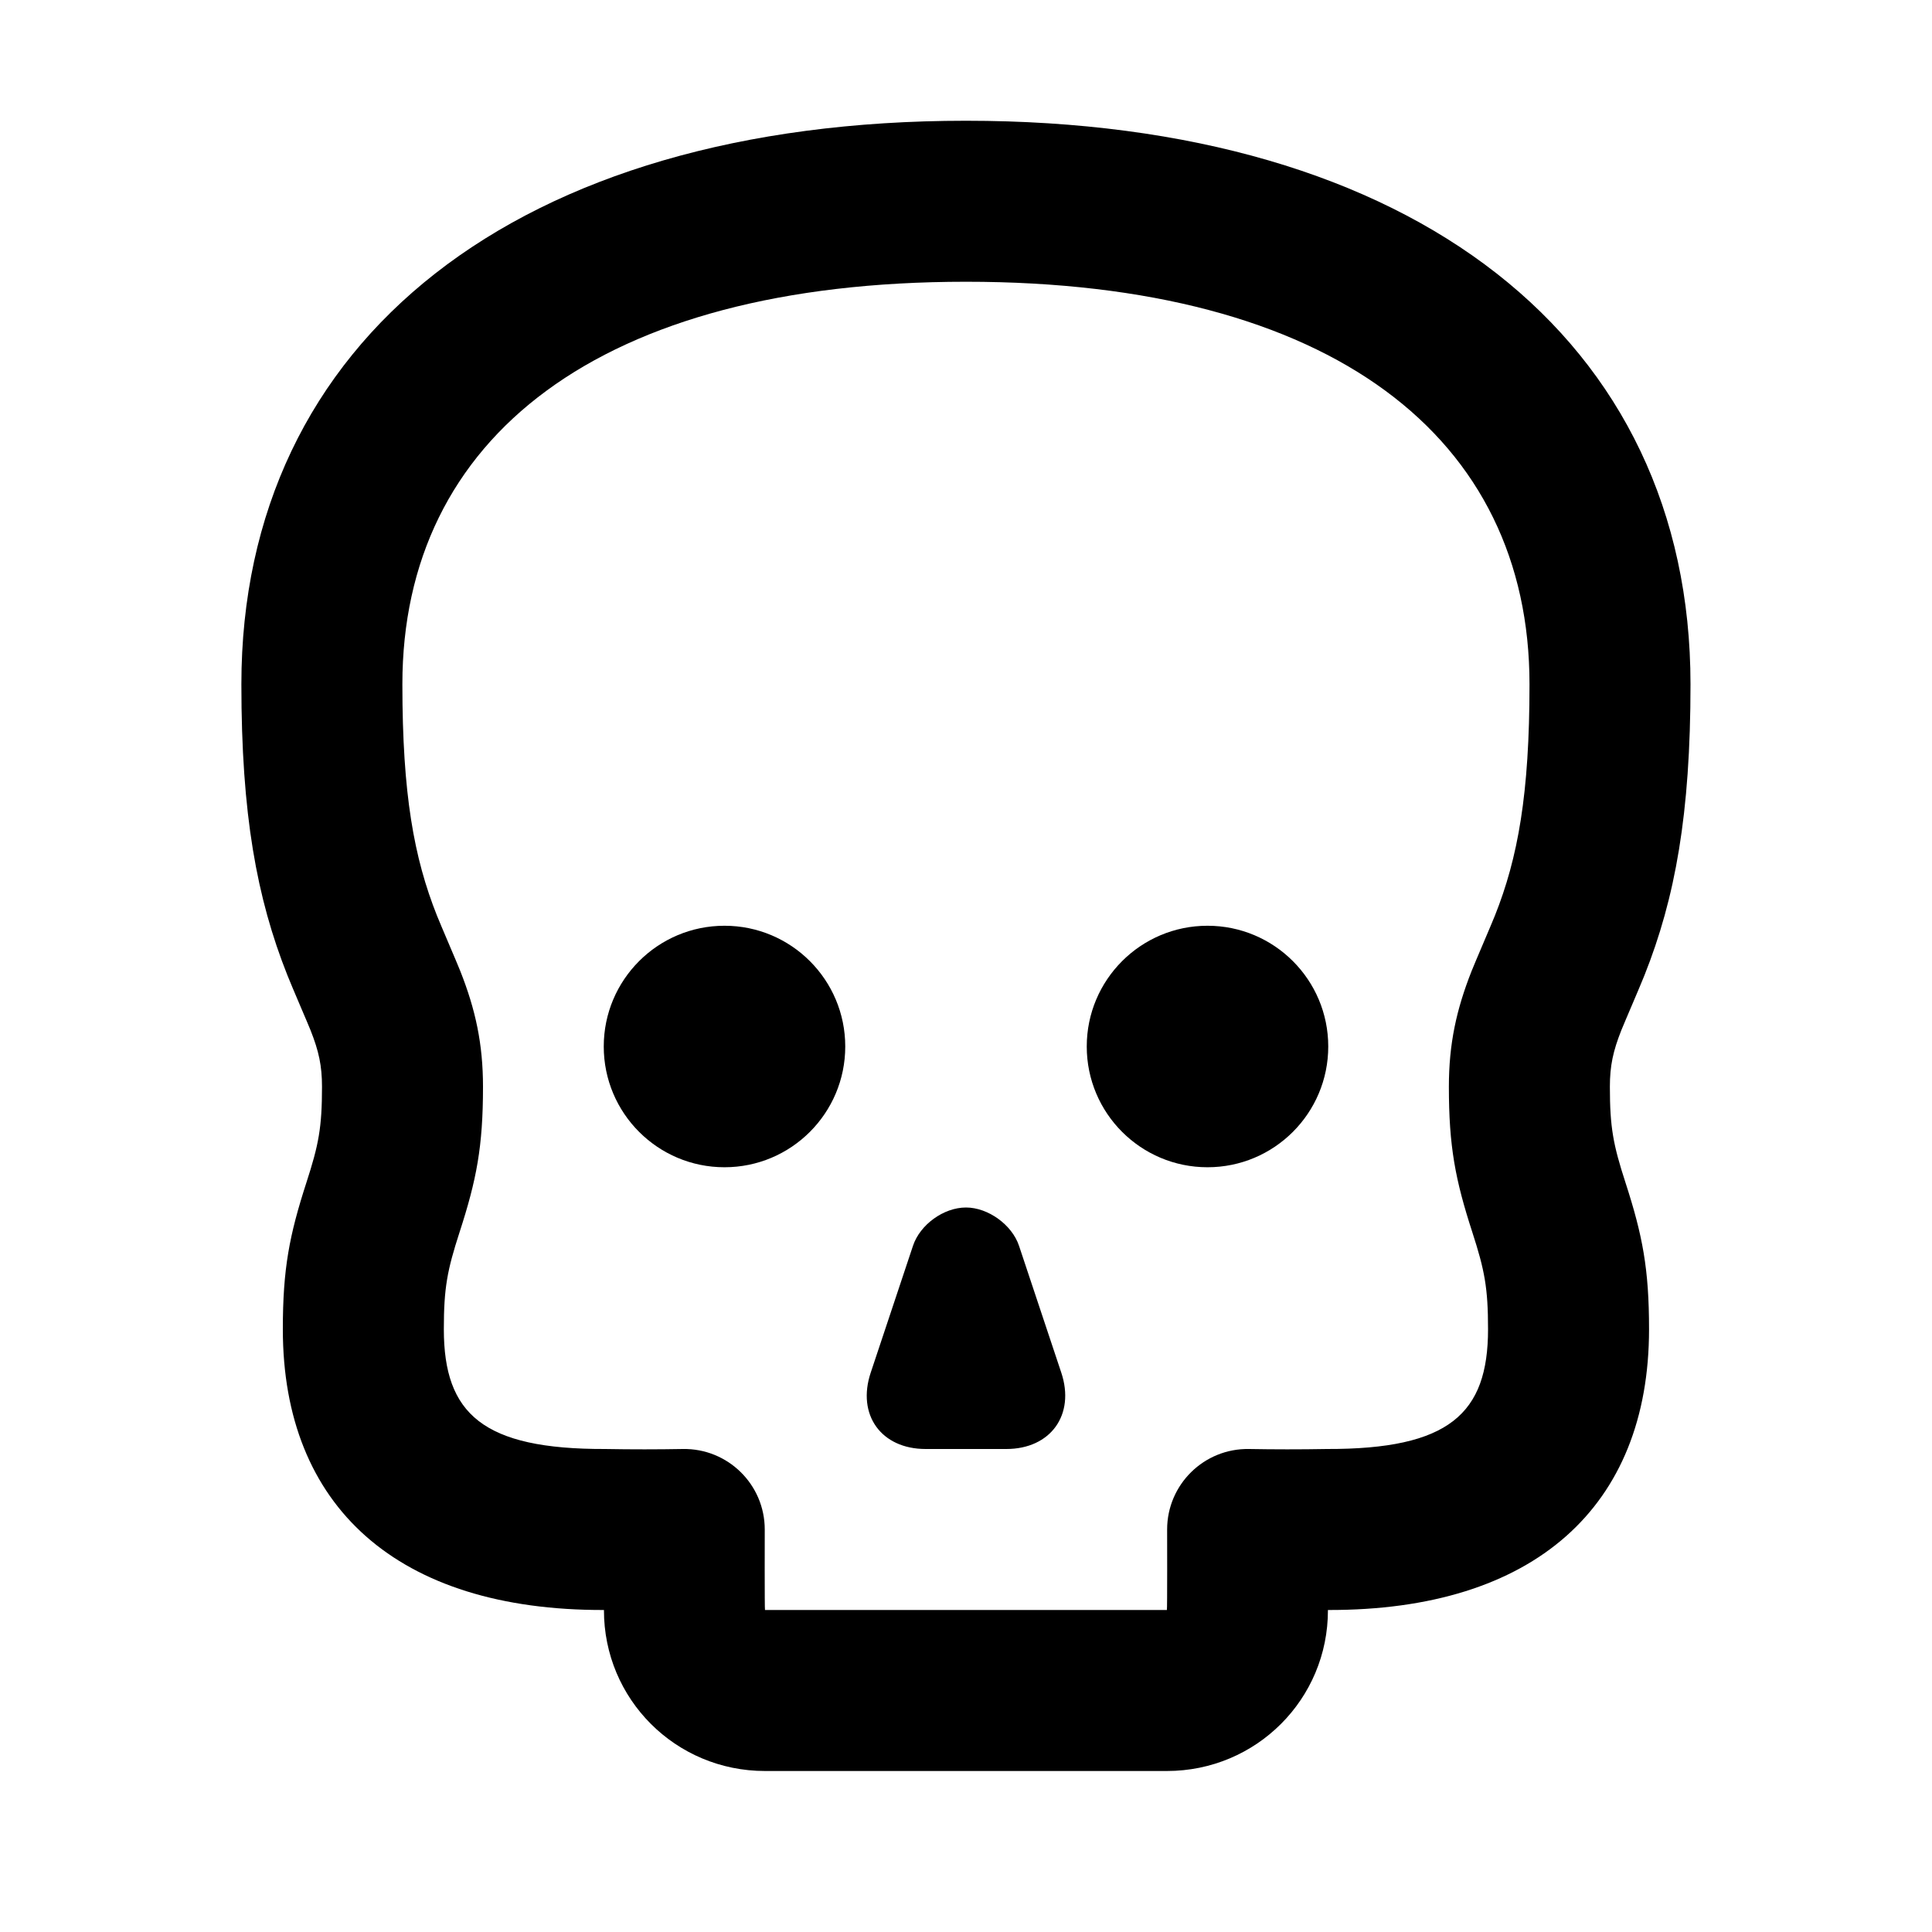 <?xml version="1.0" encoding="UTF-8"?>
<svg width="48px" height="48px" viewBox="0 0 48 48" version="1.1" xmlns="http://www.w3.org/2000/svg" xmlns:xlink="http://www.w3.org/1999/xlink">
    <!-- Generator: Sketch 49.3 (51167) - http://www.bohemiancoding.com/sketch -->
    <title>theicons.co/svg/others-10</title>
    <desc>Created with Sketch.</desc>
    <defs></defs>
    <g id="The-Icons" stroke="none" stroke-width="1" fill="none" fill-rule="evenodd">
        <g id="v-1.5" transform="translate(-288, -1152)" fill="#000000">
            <g id="Others" transform="translate(96, 1056)">
                <g id="Skull" transform="translate(192, 96)">
                    <path d="M42,17 C42,20.226 41.62,22.309 40.857,24.229 C40.735,24.536 40.346,25.433 40.282,25.595 C40.076,26.115 39.997,26.479 39.997,27 C39.997,28.012 40.08,28.442 40.383,29.376 C40.809,30.692 40.97,31.522 40.97,33.024 C40.97,37.431 38.122,40.014 32.992,40 C32.997,42.214 31.211,44 28.991,44 L19.006,44 C16.786,44 15,42.214 15.005,40 C9.875,40.014 7.027,37.431 7.027,33.024 C7.027,31.522 7.188,30.692 7.614,29.376 C7.917,28.442 8,28.012 8,27 C8,26.479 7.921,26.115 7.715,25.595 C7.651,25.433 7.262,24.536 7.14,24.229 C6.377,22.309 5.997,20.226 5.997,17 C5.997,8.446 12.848,3 23.999,3 C35.149,3 42,8.446 42,17 Z M9.997,17 C9.997,19.731 10.285,21.313 10.857,22.75 C10.949,22.981 11.339,23.883 11.435,24.124 C11.815,25.085 12,25.937 12,27 C12,28.486 11.841,29.309 11.416,30.619 C11.112,31.559 11.027,31.995 11.027,33.024 C11.027,35.128 11.997,36.008 15.034,36 C15.699,36.012 16.349,36.011 16.964,36 C18.082,35.98 19,36.881 19,38 C19,38 18.995,40 19.006,40 L28.991,40 C29.002,40 28.997,38 28.997,38 C28.997,36.881 29.915,35.98 31.033,36 C31.648,36.011 32.298,36.012 32.963,36 C36,36.008 36.97,35.128 36.97,33.024 C36.97,31.995 36.885,31.559 36.581,30.619 C36.156,29.309 35.997,28.486 35.997,27 C35.997,25.937 36.182,25.085 36.562,24.124 C36.658,23.883 37.048,22.981 37.14,22.75 C37.712,21.313 38,19.731 38,17 C38,10.883 33.116,7.001 24,7 C14.882,7 9.997,10.883 9.997,17 Z M22.683,30.951 C22.858,30.426 23.444,30 24,30 C24.552,30 25.144,30.432 25.317,30.951 L26.367,34.102 C26.717,35.15 26.102,36 25.002,36 L22.998,36 C21.894,36 21.282,35.153 21.633,34.102 L22.683,30.951 Z M18,29 C16.343,29 15,27.657 15,26 C15,24.343 16.343,23 18,23 C19.657,23 21,24.343 21,26 C21,27.657 19.657,29 18,29 Z M30,29 C28.343,29 27,27.657 27,26 C27,24.343 28.343,23 30,23 C31.657,23 33,24.343 33,26 C33,27.657 31.657,29 30,29 Z" id="Combined-Shape"></path>
                </g>
            </g>
        </g>
    </g>
</svg>